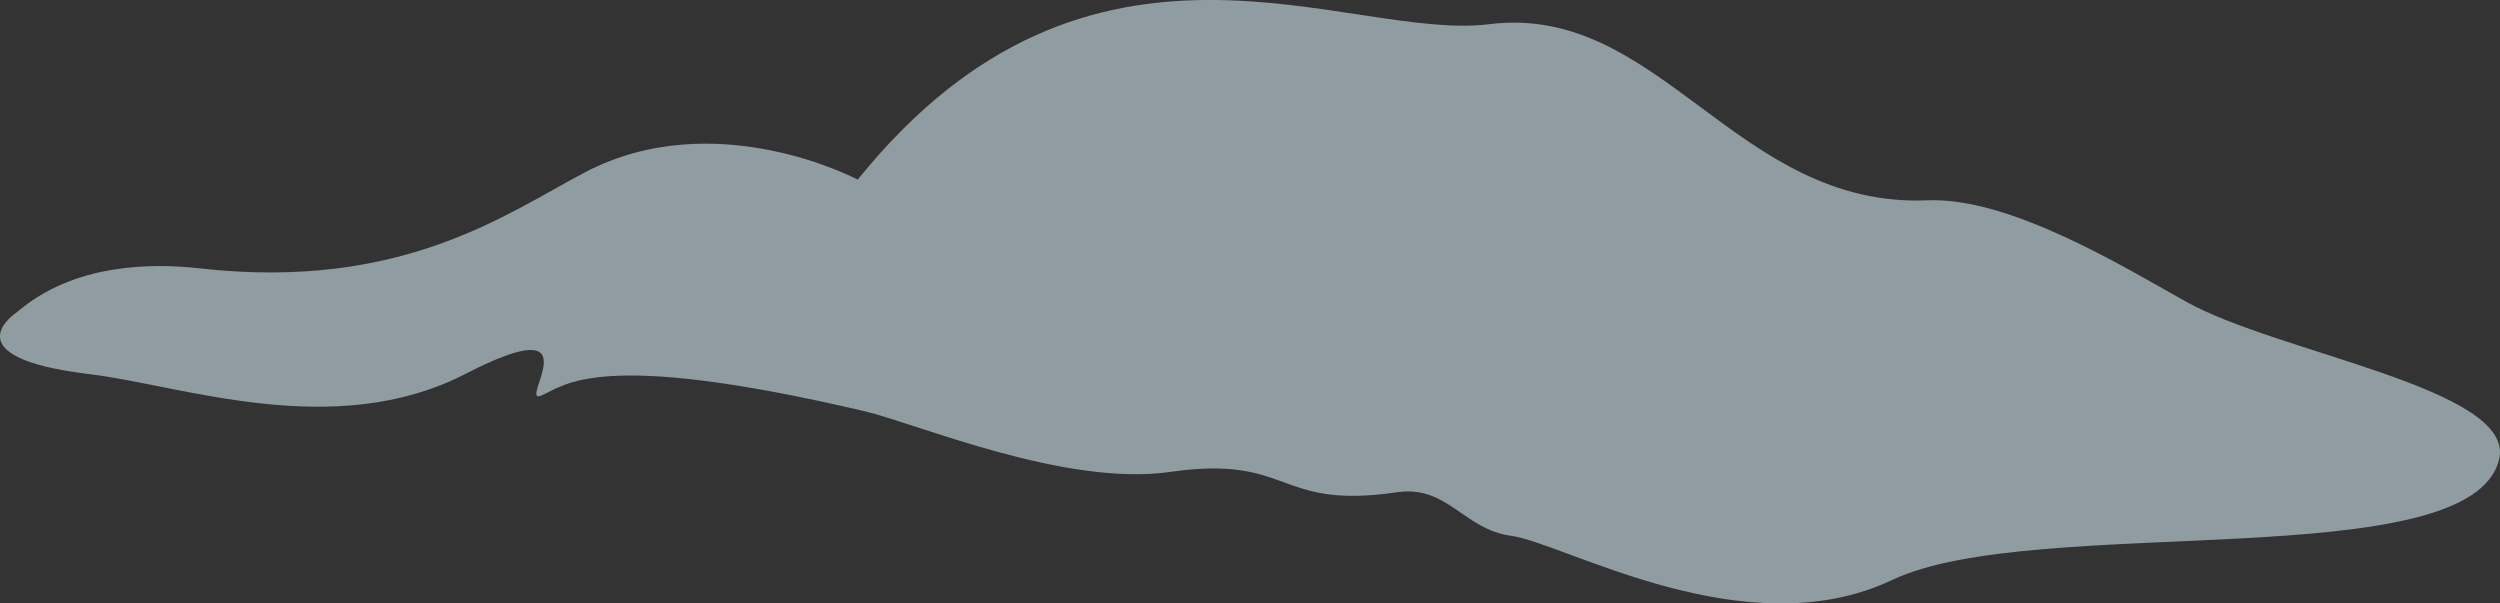 <?xml version="1.0" encoding="UTF-8"?>
<svg id="Layer_2" data-name="Layer 2" xmlns="http://www.w3.org/2000/svg" viewBox="0 0 1450 350">
  <rect x="0" y="0" width="1450" height="350" fill="#333333" stroke="none"/>
  <defs>
    <style>
      .cls-1 {
        fill: #dbf4ff;
        opacity: .55;
      }
    </style>
  </defs>
  <g id="Layer_12" data-name="Layer 12">
    <path class="cls-1" d="m497.5,104.2s-82.53-44.01-158.27-4.22c-45.41,23.86-106.07,68.84-223.28,55.68-28.05-3.15-73.07-2.94-105.99,25.31,0,0-40.62,26.13,42.11,36.06,53.43,6.41,141.57,39.16,217.98-.21,76.42-39.37,29.9,18.45,43.83,12.63,13.93-5.81,32.13-27.41,187.57,9.06,30.14,7.07,116.2,43.95,177.18,35.21,71.11-10.2,60.79,22.21,131.71,11.78,29.11-4.28,38.67,21.58,65.97,25.25,31.27,4.2,136.05,66.05,221.27,25.58,82.45-39.15,335.72-1.47,351.92-69.95,9.69-40.95-127.9-61.36-181.67-91.45-37.28-20.86-102.47-60.69-149.88-58.74-111.09,4.57-155.05-114.56-254.31-102.15-82.23,10.28-230.92-77.78-366.15,90.15Z"/>
  </g>
</svg>